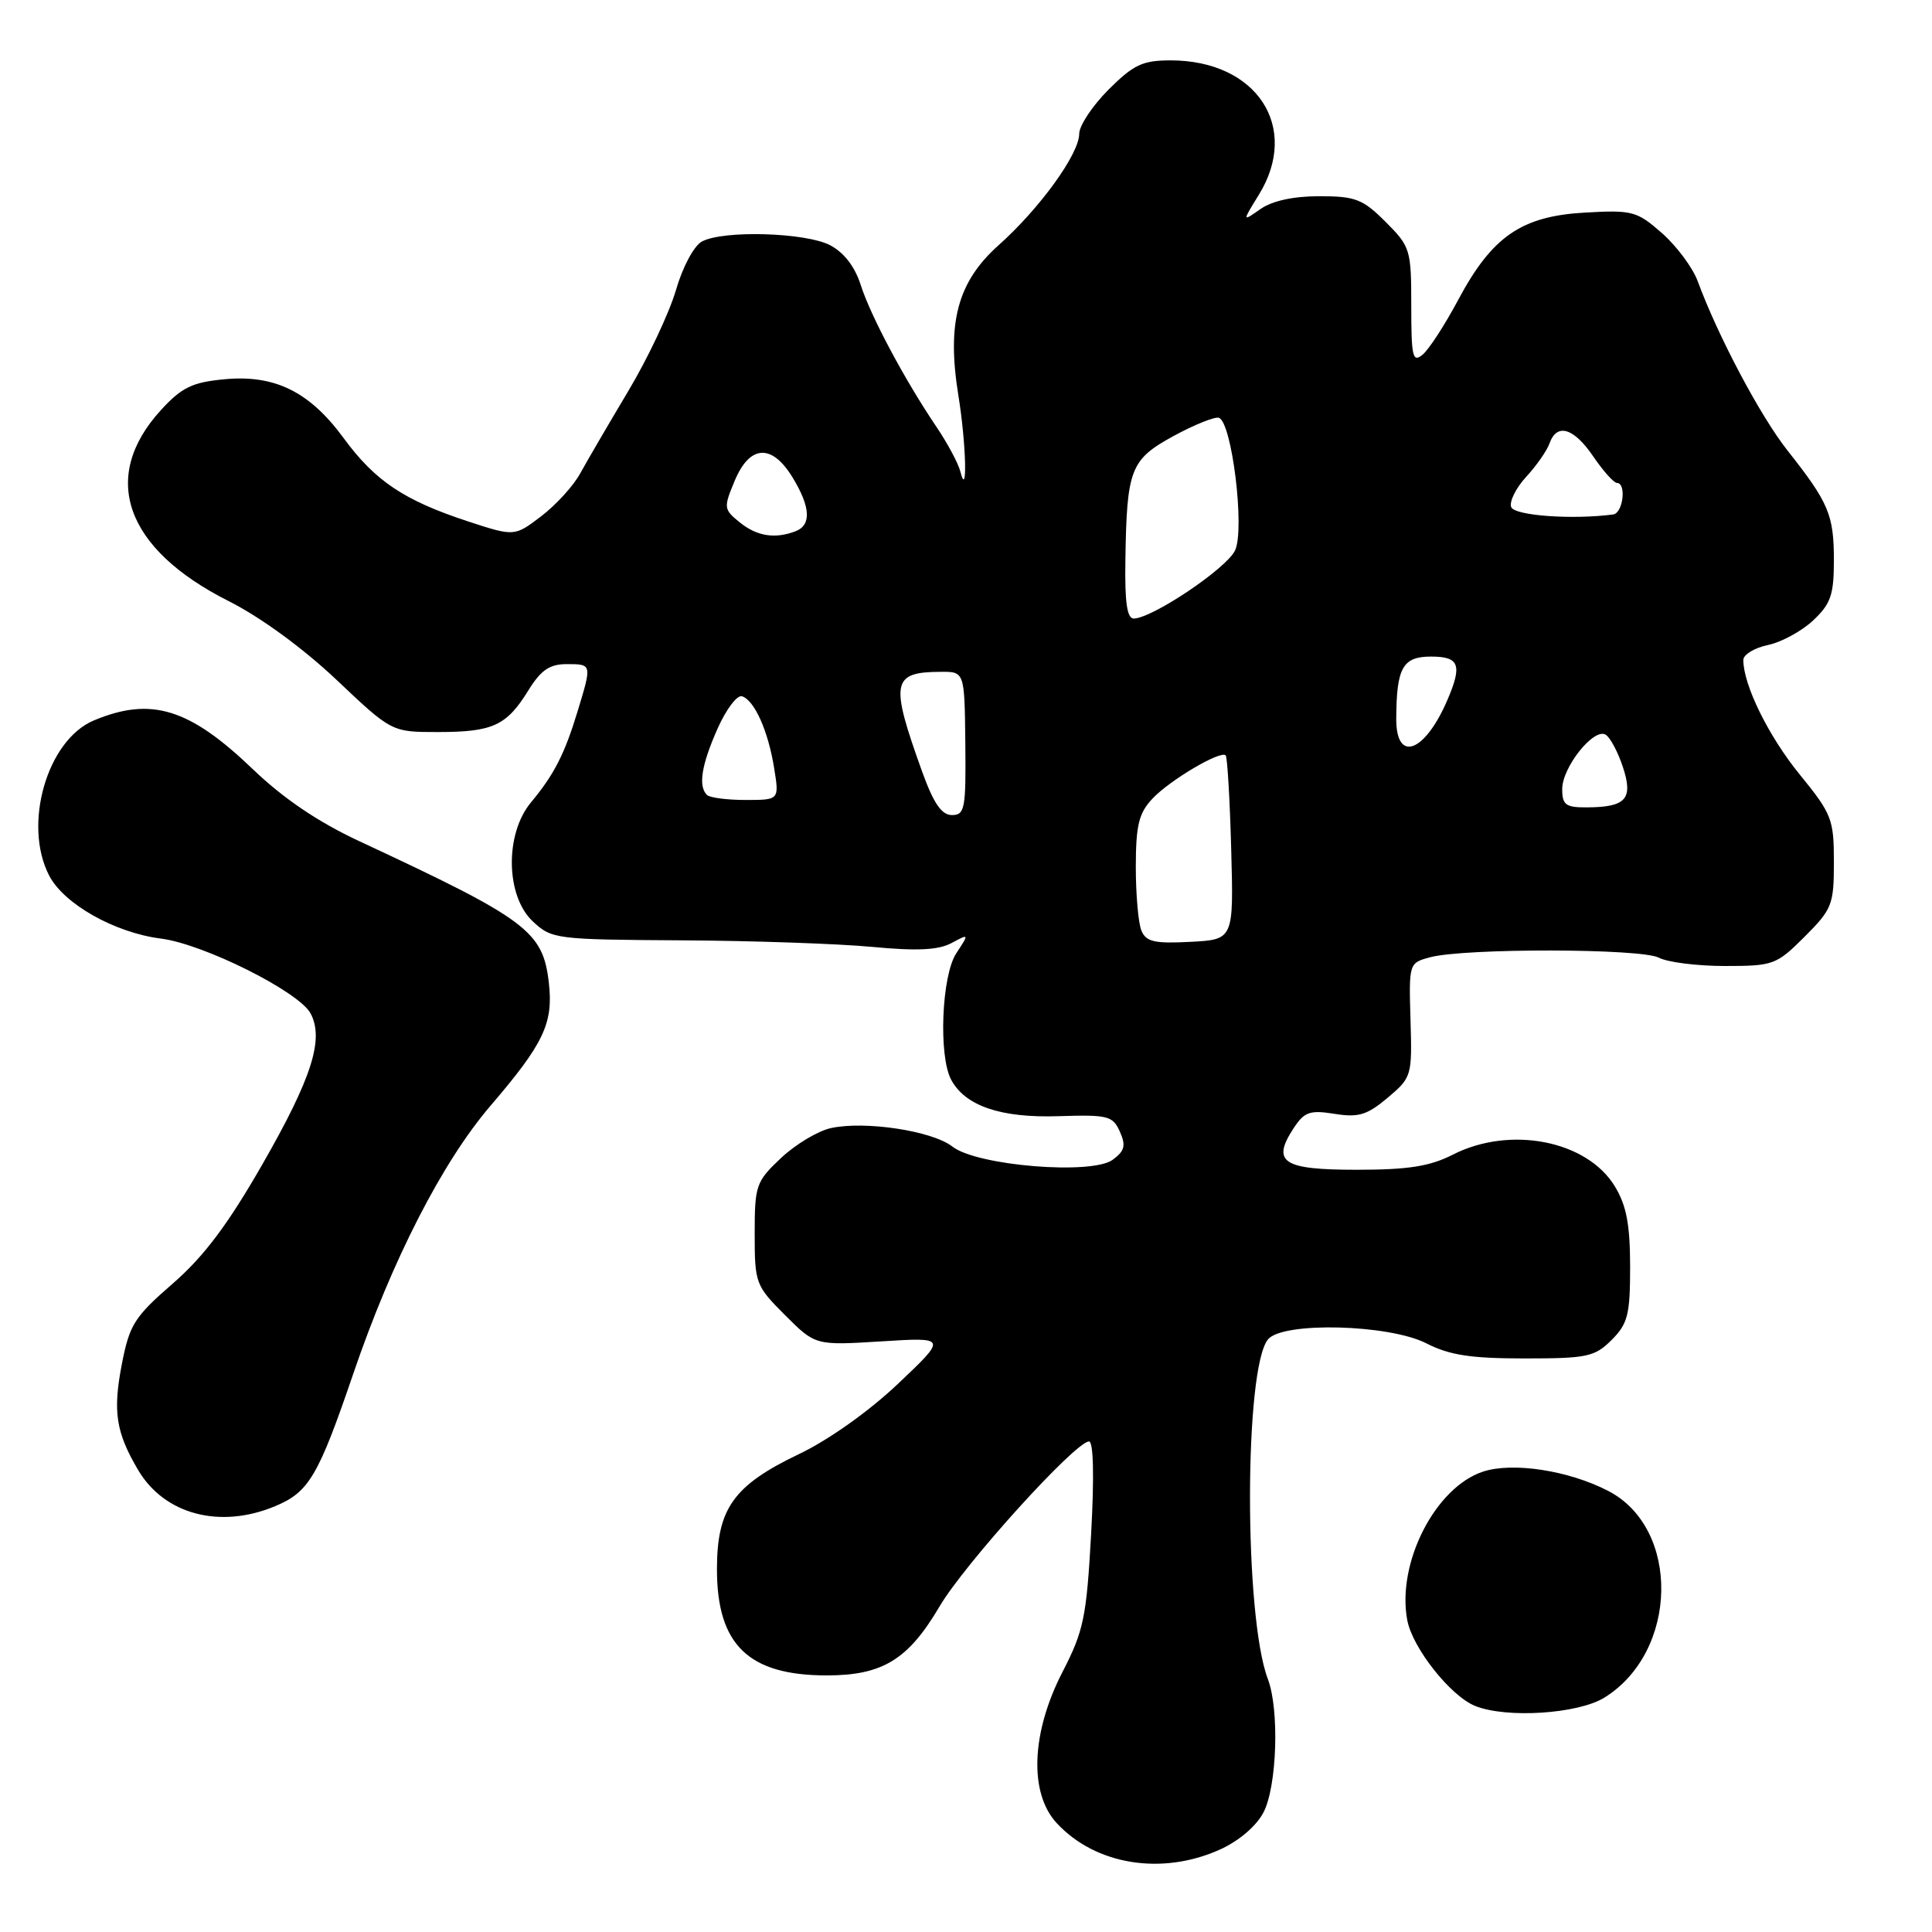 <?xml version="1.0" encoding="UTF-8" standalone="no"?>
<!DOCTYPE svg PUBLIC "-//W3C//DTD SVG 1.1//EN" "http://www.w3.org/Graphics/SVG/1.1/DTD/svg11.dtd" >
<svg xmlns="http://www.w3.org/2000/svg" xmlns:xlink="http://www.w3.org/1999/xlink" version="1.1" viewBox="0 0 256 256">
 <g >
 <path fill="currentColor"
d=" M 161.68 245.06 C 164.19 243.92 166.50 241.94 167.43 240.13 C 169.21 236.69 169.54 226.54 168.00 222.49 C 164.83 214.17 164.85 181.29 168.02 177.47 C 169.98 175.11 184.04 175.47 189.00 178.00 C 192.07 179.57 194.89 180.00 202.01 180.00 C 210.32 180.00 211.30 179.79 213.55 177.55 C 215.70 175.39 216.00 174.21 216.00 167.80 C 215.99 162.24 215.51 159.71 213.97 157.19 C 210.27 151.11 200.09 149.13 192.50 153.00 C 189.46 154.55 186.60 155.00 179.76 155.00 C 169.95 155.00 168.45 154.01 171.42 149.48 C 172.84 147.32 173.56 147.07 176.84 147.59 C 180.00 148.10 181.15 147.75 183.87 145.46 C 187.06 142.77 187.12 142.57 186.90 135.16 C 186.68 127.63 186.69 127.59 189.51 126.84 C 194.07 125.62 217.50 125.66 219.81 126.90 C 220.94 127.50 224.88 128.00 228.55 128.00 C 234.98 128.00 235.38 127.85 239.12 124.12 C 242.77 120.47 243.00 119.88 243.00 114.21 C 243.00 108.55 242.73 107.85 238.46 102.61 C 234.34 97.55 231.00 90.77 231.00 87.45 C 231.00 86.74 232.46 85.85 234.25 85.47 C 236.04 85.10 238.74 83.63 240.25 82.21 C 242.59 80.01 243.00 78.82 243.00 74.25 C 243.00 68.22 242.32 66.61 236.85 59.69 C 233.25 55.13 227.65 44.57 224.95 37.25 C 224.29 35.46 222.16 32.60 220.22 30.89 C 216.89 27.97 216.31 27.81 209.99 28.17 C 201.58 28.65 197.70 31.33 193.20 39.77 C 191.45 43.05 189.34 46.30 188.51 46.99 C 187.18 48.09 187.00 47.30 187.00 40.52 C 187.00 33.07 186.88 32.68 183.60 29.40 C 180.58 26.38 179.60 26.00 174.82 26.00 C 171.38 26.00 168.57 26.61 167.02 27.70 C 164.59 29.40 164.59 29.40 166.79 25.83 C 172.33 16.87 166.54 8.01 155.13 8.00 C 151.39 8.00 150.21 8.56 146.88 11.88 C 144.75 14.02 143.00 16.65 143.00 17.73 C 143.00 20.40 137.77 27.63 132.31 32.50 C 126.88 37.35 125.43 42.77 126.99 52.40 C 128.02 58.72 128.22 66.29 127.26 62.51 C 126.99 61.41 125.54 58.71 124.05 56.51 C 119.84 50.27 115.36 41.87 114.04 37.73 C 113.26 35.30 111.81 33.44 109.97 32.48 C 106.70 30.80 95.83 30.48 93.01 32.00 C 91.96 32.56 90.45 35.37 89.56 38.46 C 88.68 41.46 85.84 47.49 83.23 51.85 C 80.63 56.21 77.77 61.11 76.88 62.73 C 76.00 64.36 73.67 66.91 71.72 68.40 C 68.17 71.10 68.17 71.10 61.99 69.08 C 53.54 66.30 49.71 63.74 45.54 58.06 C 41.01 51.88 36.39 49.61 29.67 50.26 C 25.47 50.66 24.07 51.34 21.34 54.32 C 13.19 63.22 16.55 72.72 30.28 79.64 C 34.52 81.77 40.16 85.90 44.59 90.08 C 51.90 97.00 51.90 97.00 58.01 97.00 C 65.29 97.00 67.12 96.16 69.99 91.51 C 71.67 88.79 72.82 88.00 75.08 88.00 C 78.45 88.00 78.44 87.98 76.55 94.20 C 74.82 99.91 73.43 102.63 70.35 106.33 C 66.88 110.51 67.00 118.71 70.59 122.08 C 73.11 124.44 73.62 124.50 90.34 124.60 C 99.78 124.65 111.14 125.05 115.59 125.47 C 121.49 126.03 124.33 125.89 126.06 124.97 C 128.43 123.70 128.43 123.70 126.71 126.32 C 124.77 129.28 124.34 139.89 126.03 143.06 C 127.90 146.55 132.60 148.15 140.26 147.90 C 146.81 147.69 147.45 147.85 148.39 149.95 C 149.21 151.79 149.03 152.50 147.45 153.67 C 144.69 155.72 129.44 154.47 126.20 151.93 C 123.53 149.84 114.61 148.49 110.09 149.48 C 108.37 149.86 105.40 151.64 103.48 153.45 C 100.17 156.57 100.00 157.07 100.00 163.49 C 100.00 170.03 100.12 170.36 104.02 174.26 C 108.04 178.28 108.04 178.28 116.77 177.74 C 125.50 177.19 125.50 177.19 119.00 183.35 C 115.14 187.01 109.81 190.79 105.88 192.67 C 97.19 196.82 95.00 199.90 95.00 207.94 C 95.00 217.95 99.19 222.00 109.55 222.00 C 116.93 222.00 120.34 219.92 124.49 212.87 C 127.81 207.22 142.50 191.00 144.30 191.00 C 144.89 191.00 145.00 195.65 144.58 203.25 C 143.97 214.28 143.59 216.10 140.81 221.50 C 136.64 229.56 136.33 237.57 140.01 241.56 C 145.15 247.13 153.98 248.55 161.68 245.06 Z  M 212.58 224.95 C 222.40 218.88 222.71 202.52 213.09 197.55 C 207.85 194.84 200.44 193.70 196.50 195.00 C 190.17 197.09 185.05 207.13 186.47 214.68 C 187.16 218.36 192.19 224.72 195.45 226.04 C 199.59 227.72 209.08 227.11 212.58 224.95 Z  M 36.45 199.58 C 40.94 197.71 42.17 195.62 46.82 182.00 C 51.94 166.98 58.61 153.96 65.01 146.50 C 72.04 138.30 73.33 135.59 72.73 130.27 C 71.95 123.37 69.91 121.85 47.50 111.41 C 42.11 108.89 37.53 105.79 33.48 101.90 C 25.08 93.85 20.02 92.29 12.44 95.46 C 6.24 98.05 3.01 109.25 6.51 116.01 C 8.46 119.79 15.22 123.60 21.34 124.37 C 26.99 125.09 39.61 131.40 41.15 134.28 C 42.97 137.68 41.32 142.85 34.79 154.24 C 30.17 162.30 27.01 166.50 22.88 170.09 C 17.81 174.49 17.16 175.53 16.15 180.73 C 14.93 187.02 15.35 189.78 18.30 194.78 C 21.78 200.68 29.15 202.63 36.45 199.58 Z  M 151.24 123.30 C 150.83 122.31 150.50 118.50 150.50 114.83 C 150.51 109.34 150.90 107.74 152.70 105.83 C 155.02 103.36 161.74 99.40 162.41 100.09 C 162.63 100.32 162.96 105.90 163.14 112.50 C 163.47 124.50 163.47 124.50 157.72 124.80 C 152.96 125.05 151.85 124.79 151.24 123.30 Z  M 122.19 102.25 C 117.91 90.36 118.15 89.05 124.66 89.02 C 127.81 89.00 127.81 89.00 127.91 98.50 C 128.00 107.15 127.85 108.00 126.14 108.00 C 124.77 108.00 123.71 106.46 122.19 102.25 Z  M 207.00 104.56 C 207.00 101.65 211.21 96.39 212.76 97.35 C 213.36 97.72 214.39 99.65 215.04 101.63 C 216.44 105.87 215.46 106.96 210.25 106.98 C 207.47 107.00 207.00 106.65 207.00 104.56 Z  M 93.67 105.33 C 92.50 104.16 92.94 101.38 95.07 96.57 C 96.21 93.99 97.68 92.05 98.32 92.26 C 99.98 92.80 101.79 96.86 102.58 101.79 C 103.26 106.00 103.26 106.00 98.79 106.00 C 96.34 106.00 94.03 105.70 93.67 105.33 Z  M 185.01 95.25 C 185.04 88.47 185.86 87.00 189.62 87.00 C 193.36 87.00 193.78 88.09 191.81 92.70 C 188.81 99.72 184.99 101.15 185.01 95.25 Z  M 149.12 74.25 C 149.30 62.14 149.78 60.90 155.51 57.77 C 158.25 56.28 160.95 55.19 161.50 55.36 C 163.23 55.89 164.98 70.13 163.65 72.94 C 162.53 75.31 152.77 81.88 150.25 81.96 C 149.34 81.99 149.03 79.86 149.12 74.25 Z  M 98.01 69.21 C 95.89 67.49 95.86 67.27 97.35 63.71 C 99.34 58.93 102.27 58.76 105.01 63.25 C 107.41 67.18 107.54 69.58 105.42 70.39 C 102.68 71.44 100.30 71.06 98.01 69.21 Z  M 200.24 67.19 C 199.97 66.47 200.86 64.67 202.22 63.19 C 203.59 61.71 204.98 59.71 205.32 58.75 C 206.29 56.01 208.53 56.68 211.12 60.49 C 212.43 62.41 213.84 63.99 214.25 63.99 C 215.54 64.00 215.07 67.99 213.75 68.17 C 208.32 68.88 200.68 68.33 200.24 67.19 Z "/>
</g>
</svg>